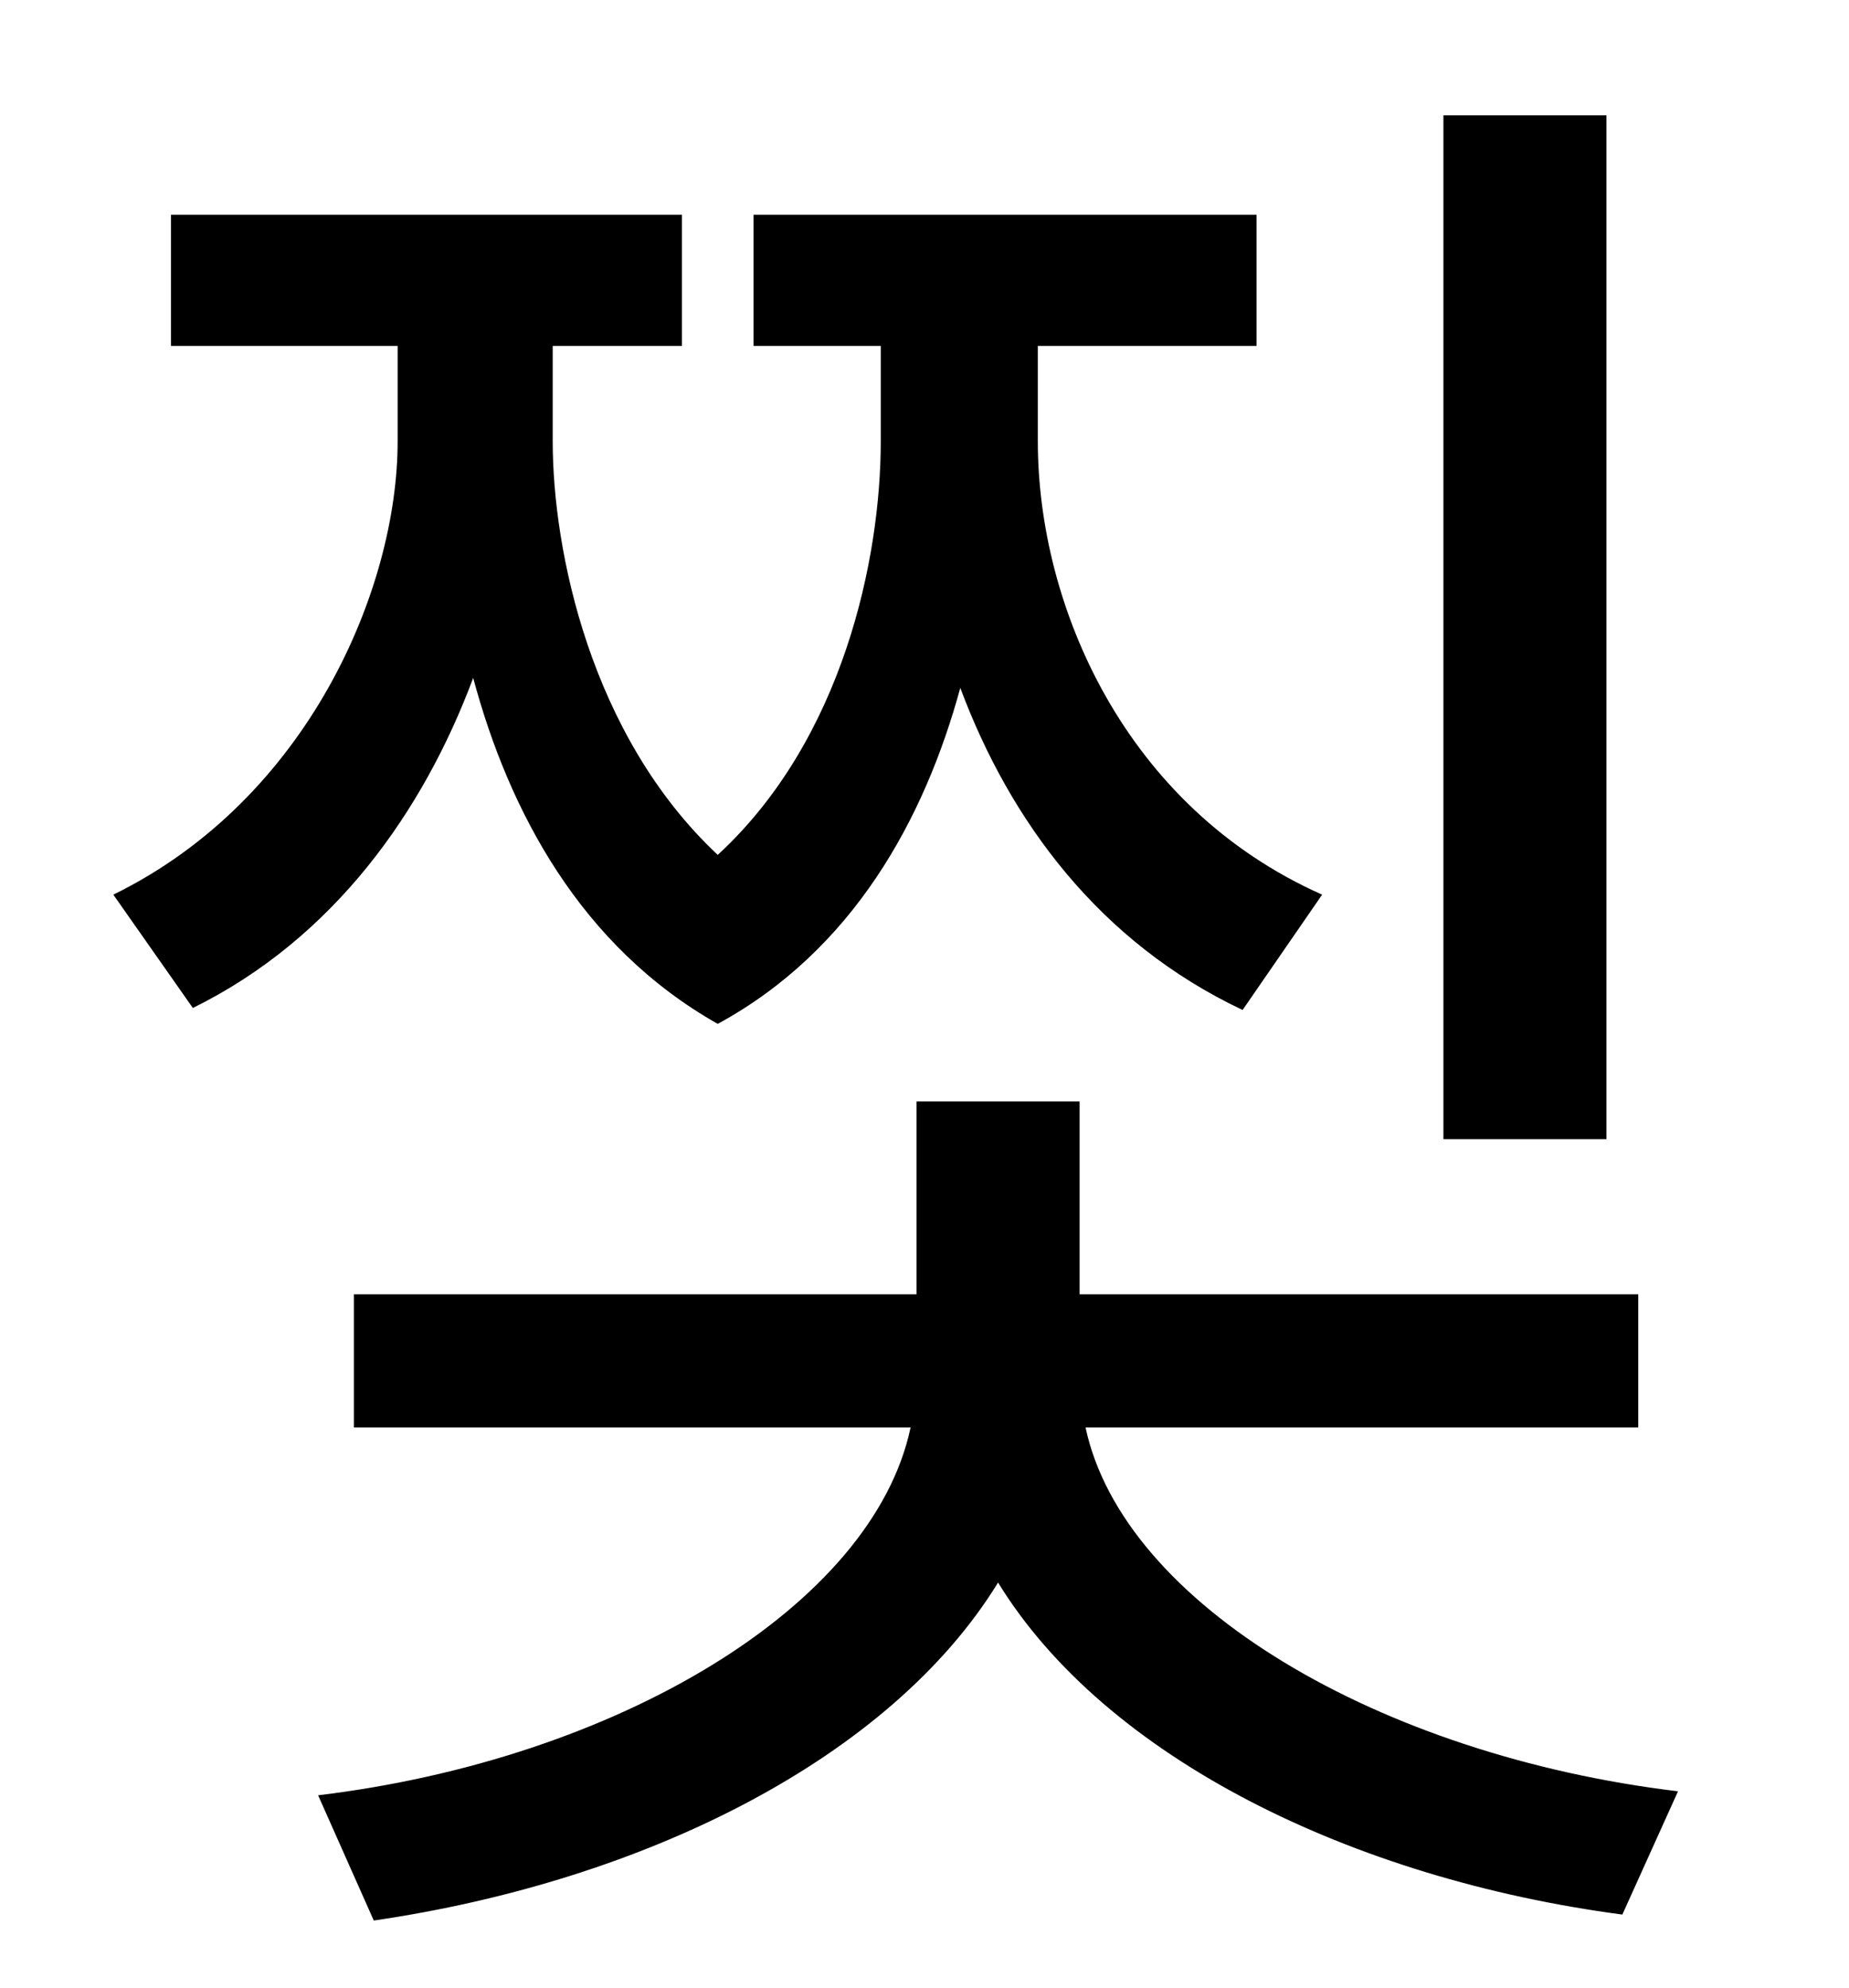 <?xml version="1.0" standalone="no"?>
<!DOCTYPE svg PUBLIC "-//W3C//DTD SVG 1.1//EN" "http://www.w3.org/Graphics/SVG/1.1/DTD/svg11.dtd" >
<svg xmlns="http://www.w3.org/2000/svg" xmlns:xlink="http://www.w3.org/1999/xlink" version="1.1" viewBox="-10 0 930 1000">
   <path fill="currentColor"
d="M798 58v515h-82v-515h82zM655 450l-40 58c-72 -34 -117 -95 -142 -162c-18 66 -54 132 -122 169c-69 -39 -105 -107 -123 -174c-25 67 -70 131 -141 166l-40 -57c98 -48 143 -154 143 -228v-48h-114v-66h257v66h-65v48c0 55 19 148 83 208c63 -58 82 -149 82 -208v-48
h-64v-66h253v66h-110v48c0 83 44 184 143 228zM814 718h-278c19 89 148 165 298 183l-28 62c-136 -18 -260 -79 -314 -167c-54 88 -177 150 -314 170l-28 -63c150 -18 279 -95 298 -185h-280v-67h283v-97h82v97h281v67z" />
</svg>

